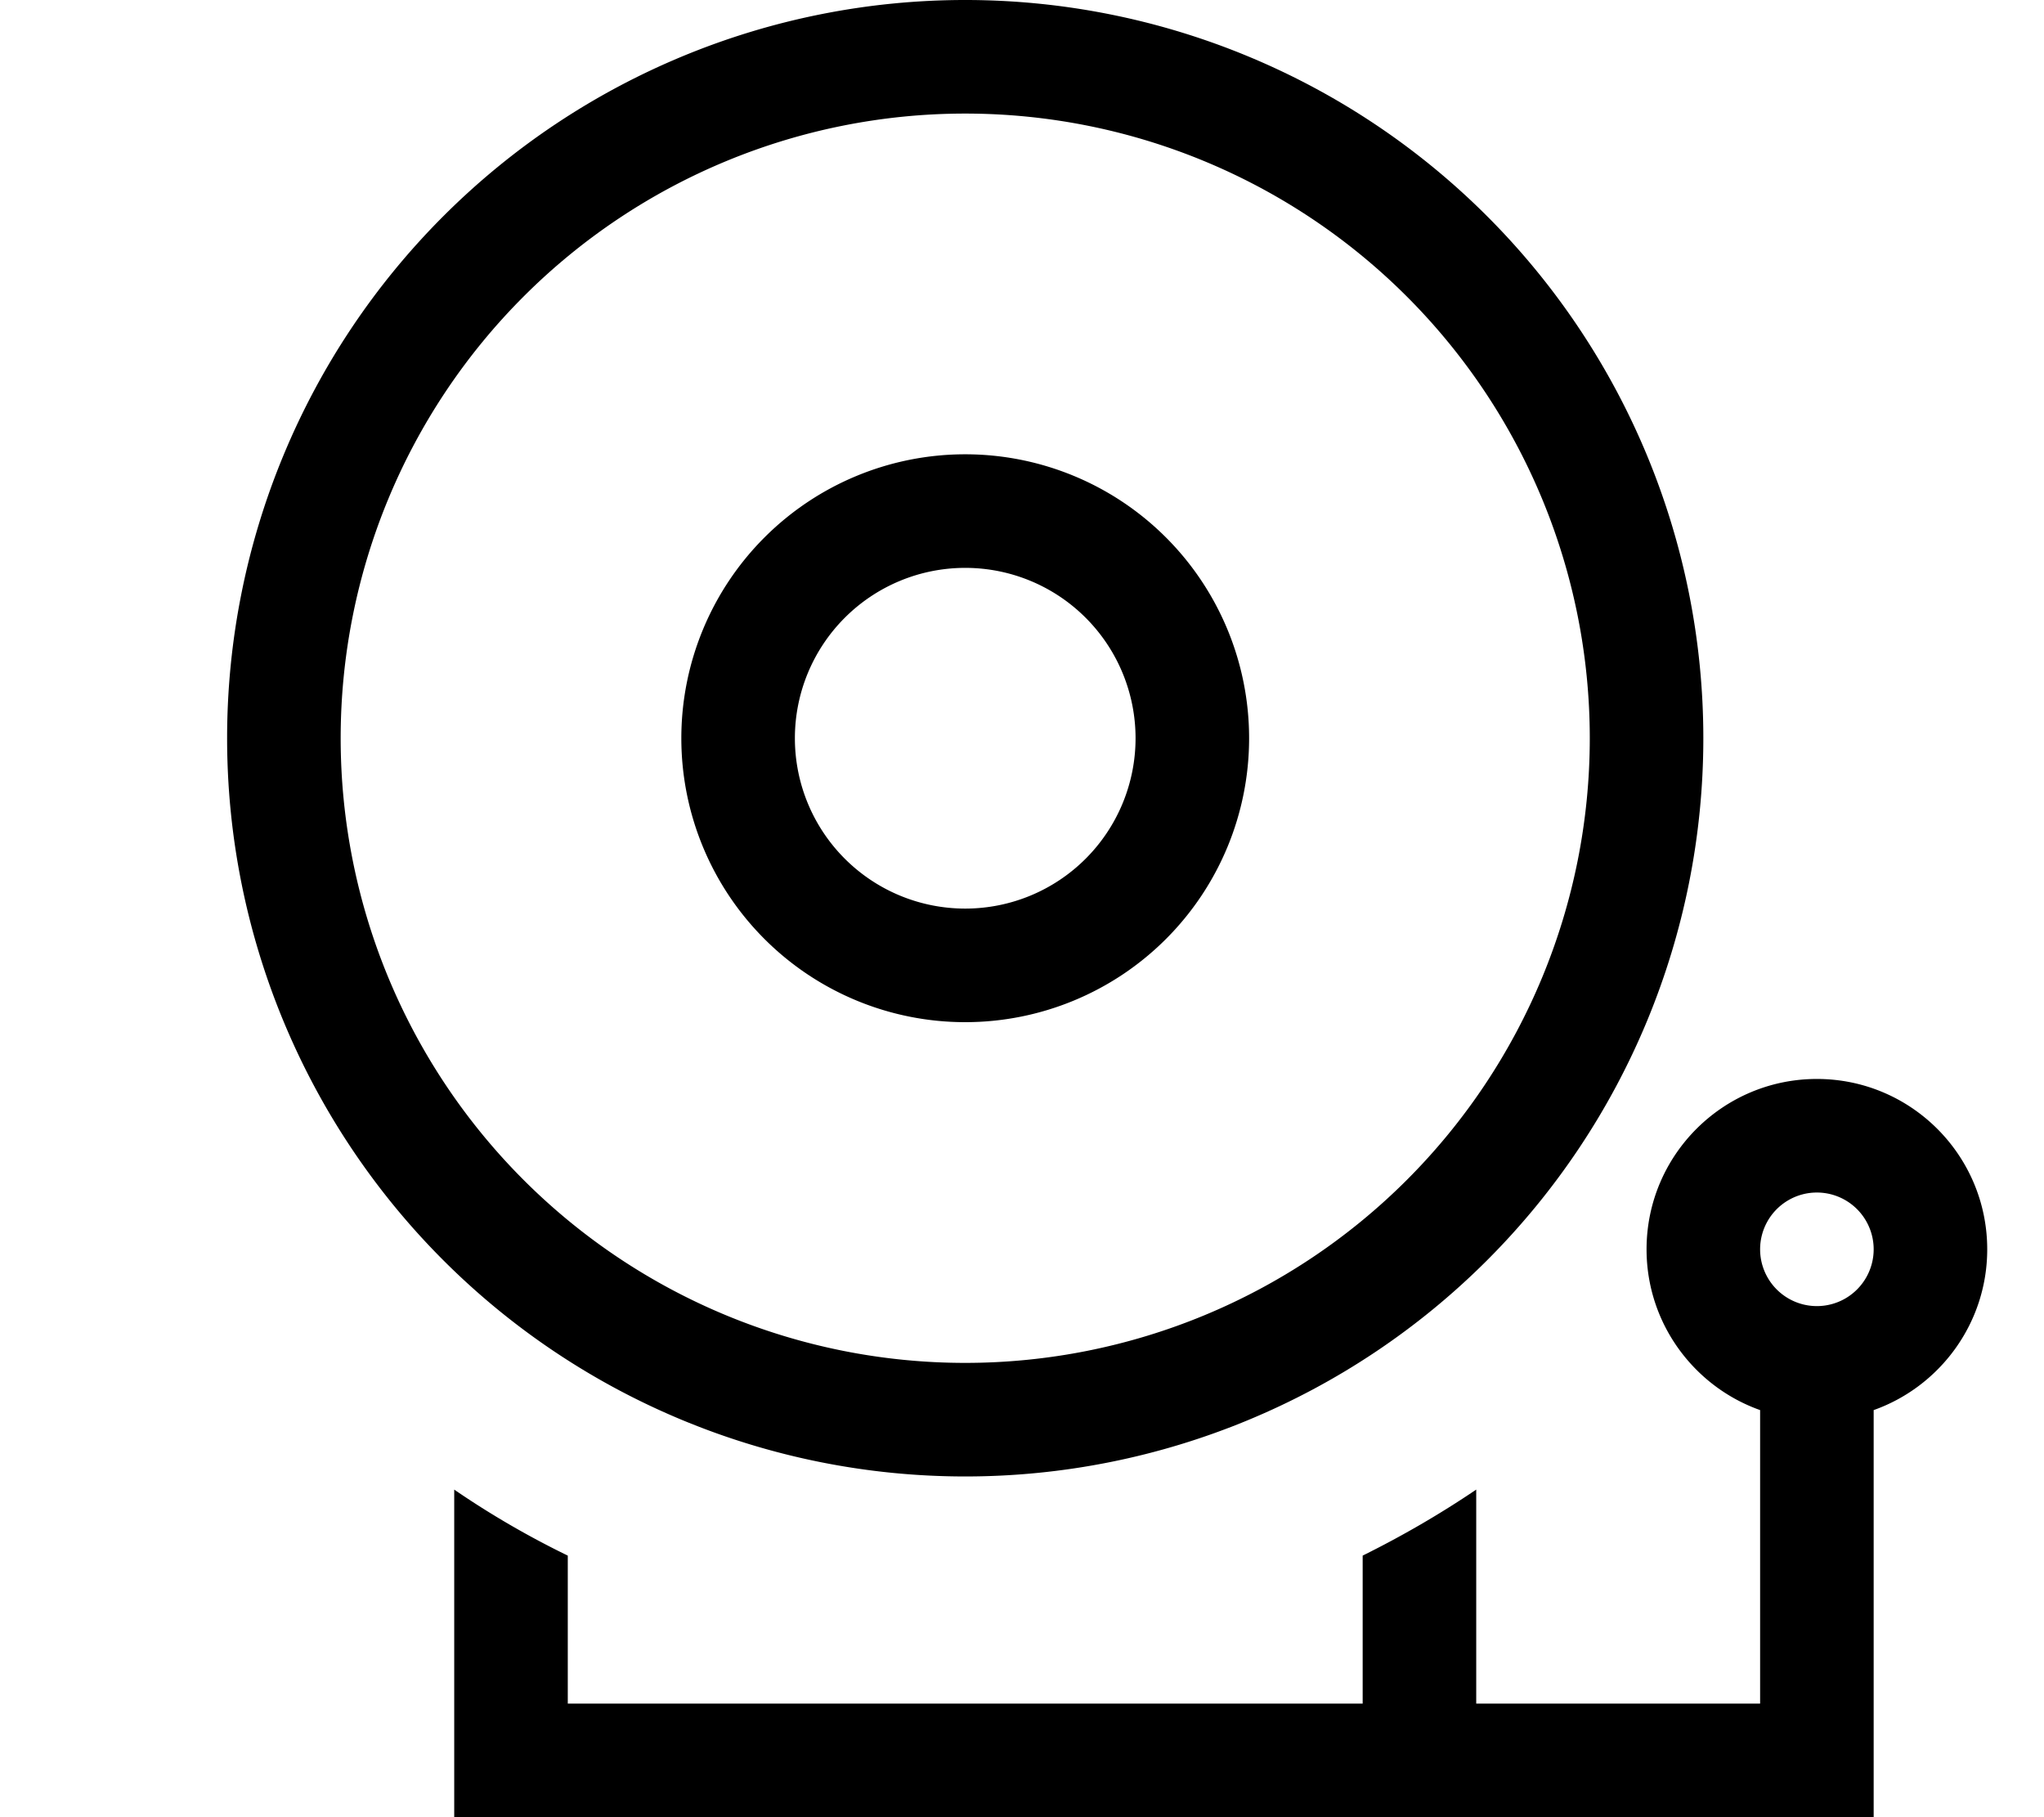 <svg xmlns="http://www.w3.org/2000/svg" viewBox="0 0 576 512"><!--! Font Awesome Pro 7.0.1 by @fontawesome - https://fontawesome.com License - https://fontawesome.com/license (Commercial License) Copyright 2025 Fonticons, Inc. --><path fill="currentColor" d="M272 32a176 176 0 1 1 0 352 176 176 0 1 1 0-352zm0 384a208 208 0 1 0 0-416 208 208 0 1 0 0 416zm0-256a48 48 0 1 1 0 96 48 48 0 1 1 0-96zm0 128a80 80 0 1 0 0-160 80 80 0 1 0 0 160zm224 64a16 16 0 1 1 32 0 16 16 0 1 1 -32 0zm64 0c0-26.5-21.5-48-48-48s-48 21.5-48 48c0 20.9 13.4 38.7 32 45.3l0 82.7-80 0 0-60.3c-10.2 6.9-20.9 13.1-32 18.6l0 41.7-224 0 0-41.7c-11.1-5.4-21.8-11.6-32-18.6l0 92.3 400 0 0-114.7c18.6-6.6 32-24.4 32-45.3z"/></svg>
